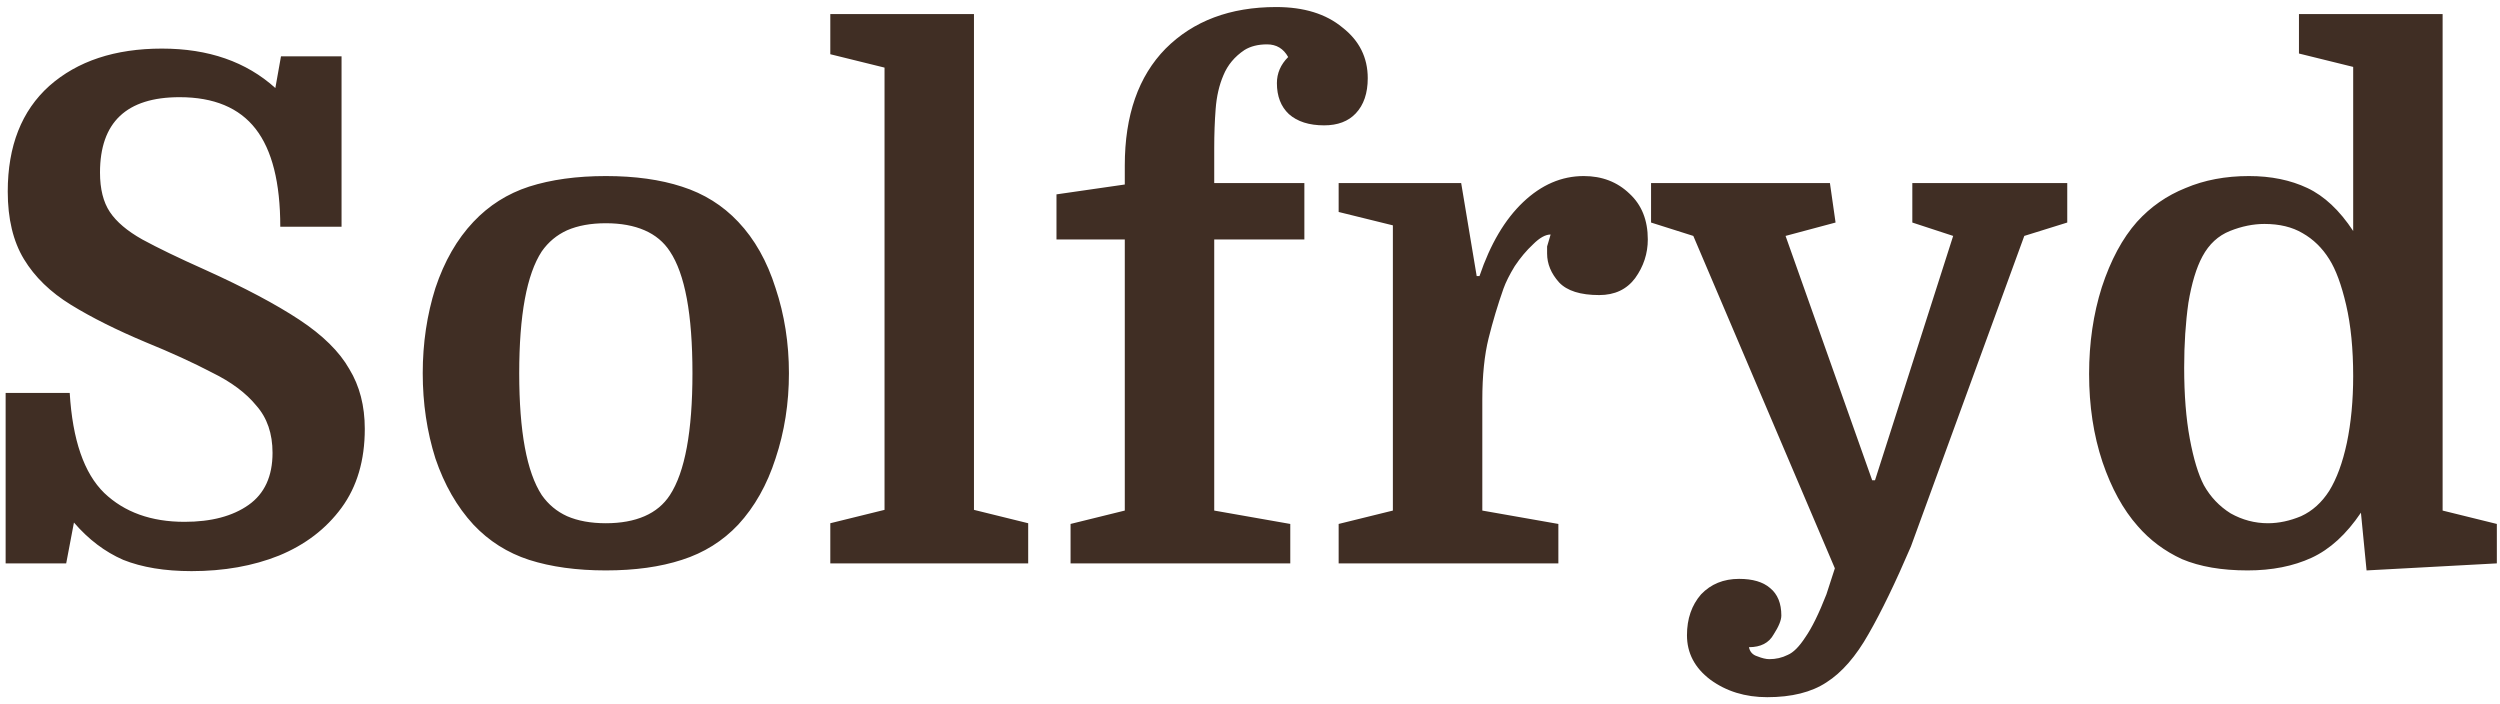<svg width="213" height="60" viewBox="0 0 213 60" fill="none" xmlns="http://www.w3.org/2000/svg">
<path d="M16.32 48.66C14.04 48.66 12.1 48.34 10.5 47.7C8.94 47.02 7.54 45.96 6.3 44.52L5.64 48H0.48V33.48H5.94C6.18 37.48 7.16 40.32 8.88 42C10.6 43.64 12.88 44.46 15.72 44.46C18 44.46 19.82 43.98 21.18 43.02C22.54 42.06 23.22 40.58 23.22 38.58C23.22 36.94 22.76 35.6 21.84 34.56C20.96 33.48 19.7 32.54 18.06 31.74C16.46 30.9 14.58 30.04 12.42 29.16C9.94 28.12 7.82 27.06 6.06 25.98C4.3 24.9 2.96 23.6 2.04 22.08C1.12 20.56 0.66 18.64 0.66 16.32C0.66 12.44 1.84 9.44 4.2 7.32C6.6 5.2 9.8 4.14 13.8 4.14C17.76 4.14 20.98 5.26 23.46 7.5L23.94 4.8H29.1V19.32H23.88C23.88 15.56 23.18 12.78 21.78 10.98C20.38 9.18 18.22 8.28 15.3 8.28C10.78 8.28 8.52 10.42 8.52 14.7C8.52 16.1 8.8 17.22 9.36 18.06C9.92 18.9 10.84 19.68 12.12 20.4C13.44 21.12 15.22 21.98 17.46 22.98C20.82 24.5 23.5 25.92 25.5 27.24C27.5 28.56 28.92 29.96 29.76 31.44C30.64 32.88 31.08 34.58 31.08 36.54C31.08 39.22 30.42 41.46 29.1 43.26C27.78 45.06 26 46.42 23.76 47.34C21.56 48.22 19.08 48.66 16.32 48.66ZM67.217 31.8C67.217 34.36 66.837 36.78 66.077 39.06C65.357 41.3 64.297 43.18 62.897 44.7C61.577 46.1 59.977 47.1 58.097 47.7C56.257 48.3 54.097 48.6 51.617 48.6C49.137 48.6 46.957 48.3 45.077 47.7C43.237 47.1 41.657 46.1 40.337 44.7C38.937 43.18 37.857 41.3 37.097 39.06C36.377 36.78 36.017 34.36 36.017 31.8C36.017 29.24 36.377 26.82 37.097 24.54C37.857 22.26 38.937 20.38 40.337 18.9C41.657 17.5 43.237 16.5 45.077 15.9C46.957 15.3 49.137 15 51.617 15C54.097 15 56.257 15.3 58.097 15.9C59.977 16.5 61.577 17.5 62.897 18.9C64.297 20.38 65.357 22.26 66.077 24.54C66.837 26.82 67.217 29.24 67.217 31.8ZM46.157 42.18C46.717 42.98 47.437 43.58 48.317 43.98C49.237 44.38 50.337 44.58 51.617 44.58C52.897 44.58 53.997 44.38 54.917 43.98C55.837 43.58 56.557 42.98 57.077 42.18C58.357 40.22 58.997 36.76 58.997 31.8C58.997 29.28 58.837 27.16 58.517 25.44C58.197 23.72 57.717 22.38 57.077 21.42C56.557 20.62 55.837 20.02 54.917 19.62C53.997 19.22 52.897 19.02 51.617 19.02C50.337 19.02 49.237 19.22 48.317 19.62C47.437 20.02 46.717 20.62 46.157 21.42C44.877 23.38 44.237 26.84 44.237 31.8C44.237 36.76 44.877 40.22 46.157 42.18ZM75.362 43.44V5.76L70.742 4.62V1.2H82.982V43.44L87.602 44.58V48H70.742V44.58L75.362 43.44ZM90.012 20.4V16.56L95.832 15.72V14.1C95.832 9.82 96.992 6.5 99.312 4.14C101.672 1.78 104.812 0.6 108.732 0.6C111.092 0.6 112.972 1.18 114.372 2.34C115.812 3.46 116.532 4.9 116.532 6.66C116.532 7.94 116.192 8.94 115.512 9.66C114.872 10.34 113.972 10.68 112.812 10.68C111.532 10.68 110.532 10.36 109.812 9.72C109.132 9.08 108.792 8.2 108.792 7.08C108.792 6.24 109.112 5.5 109.752 4.86C109.352 4.14 108.752 3.78 107.952 3.78C107.192 3.78 106.552 3.94 106.032 4.26C105.192 4.82 104.592 5.54 104.232 6.42C103.872 7.26 103.652 8.22 103.572 9.3C103.492 10.34 103.452 11.44 103.452 12.6V15.6H111.132V20.4H103.452V43.5L109.932 44.64V48H91.212V44.64L95.832 43.5V20.4H90.012ZM132.113 19.98C131.673 19.98 131.173 20.26 130.613 20.82C130.053 21.34 129.533 21.96 129.053 22.68C128.613 23.4 128.293 24.04 128.093 24.6C127.613 25.96 127.193 27.36 126.833 28.8C126.473 30.24 126.293 32 126.293 34.08V43.5L132.773 44.64V48H114.053V44.64L118.673 43.5V19.2L114.053 18.06V15.6H124.493L125.813 23.52H126.053C126.973 20.8 128.213 18.7 129.773 17.22C131.333 15.74 133.053 15 134.933 15C136.493 15 137.793 15.5 138.833 16.5C139.873 17.46 140.393 18.76 140.393 20.4C140.393 21.6 140.033 22.7 139.313 23.7C138.593 24.66 137.573 25.14 136.253 25.14C134.653 25.14 133.513 24.78 132.833 24.06C132.153 23.3 131.813 22.48 131.813 21.6C131.813 21.32 131.813 21.12 131.813 21C131.853 20.84 131.953 20.5 132.113 19.98ZM172.47 20.1L162.81 46.56C161.49 49.64 160.29 52.12 159.21 54C158.13 55.92 156.93 57.3 155.61 58.14C154.33 58.98 152.65 59.4 150.57 59.4C148.69 59.4 147.07 58.9 145.71 57.9C144.39 56.9 143.73 55.64 143.73 54.12C143.73 52.72 144.13 51.56 144.93 50.64C145.77 49.76 146.85 49.32 148.17 49.32C149.33 49.32 150.21 49.58 150.81 50.1C151.45 50.62 151.77 51.4 151.77 52.44C151.77 52.84 151.55 53.38 151.11 54.06C150.71 54.78 150.01 55.14 149.01 55.14C149.09 55.54 149.33 55.8 149.73 55.92C150.13 56.08 150.47 56.16 150.75 56.16C151.31 56.16 151.83 56.04 152.31 55.8C152.79 55.6 153.29 55.1 153.81 54.3C154.37 53.5 154.97 52.28 155.61 50.64L156.33 48.42L144.27 20.1L140.67 18.96V15.6H155.91L156.39 18.96L152.13 20.1L159.51 40.92H159.75L166.41 20.1L162.93 18.96V15.6H176.13V18.96L172.47 20.1ZM177.991 31.86C177.991 29.22 178.351 26.76 179.071 24.48C179.831 22.16 180.831 20.3 182.071 18.9C183.231 17.62 184.611 16.66 186.211 16.02C187.811 15.34 189.611 15 191.611 15C193.491 15 195.151 15.34 196.591 16.02C198.031 16.7 199.331 17.92 200.491 19.68V5.7L195.871 4.56V1.2H208.111V43.5L212.731 44.64V48L201.631 48.6L201.151 43.68C199.911 45.52 198.511 46.8 196.951 47.52C195.391 48.24 193.571 48.6 191.491 48.6C189.291 48.6 187.431 48.28 185.911 47.64C184.431 46.96 183.171 46.02 182.131 44.82C180.891 43.42 179.891 41.6 179.131 39.36C178.371 37.08 177.991 34.58 177.991 31.86ZM200.491 32.04C200.491 29.72 200.291 27.7 199.891 25.98C199.491 24.26 199.011 22.96 198.451 22.08C197.851 21.12 197.091 20.38 196.171 19.86C195.291 19.34 194.211 19.08 192.931 19.08C191.971 19.08 190.991 19.28 189.991 19.68C188.991 20.08 188.211 20.8 187.651 21.84C187.131 22.8 186.731 24.12 186.451 25.8C186.211 27.48 186.091 29.32 186.091 31.32C186.091 33.64 186.251 35.66 186.571 37.38C186.891 39.1 187.291 40.42 187.771 41.34C188.331 42.34 189.091 43.14 190.051 43.74C191.051 44.3 192.111 44.58 193.231 44.58C194.151 44.58 195.091 44.38 196.051 43.98C197.011 43.54 197.811 42.82 198.451 41.82C199.091 40.78 199.591 39.42 199.951 37.74C200.311 36.02 200.491 34.12 200.491 32.04Z" fill="#402E24"/>
</svg>
